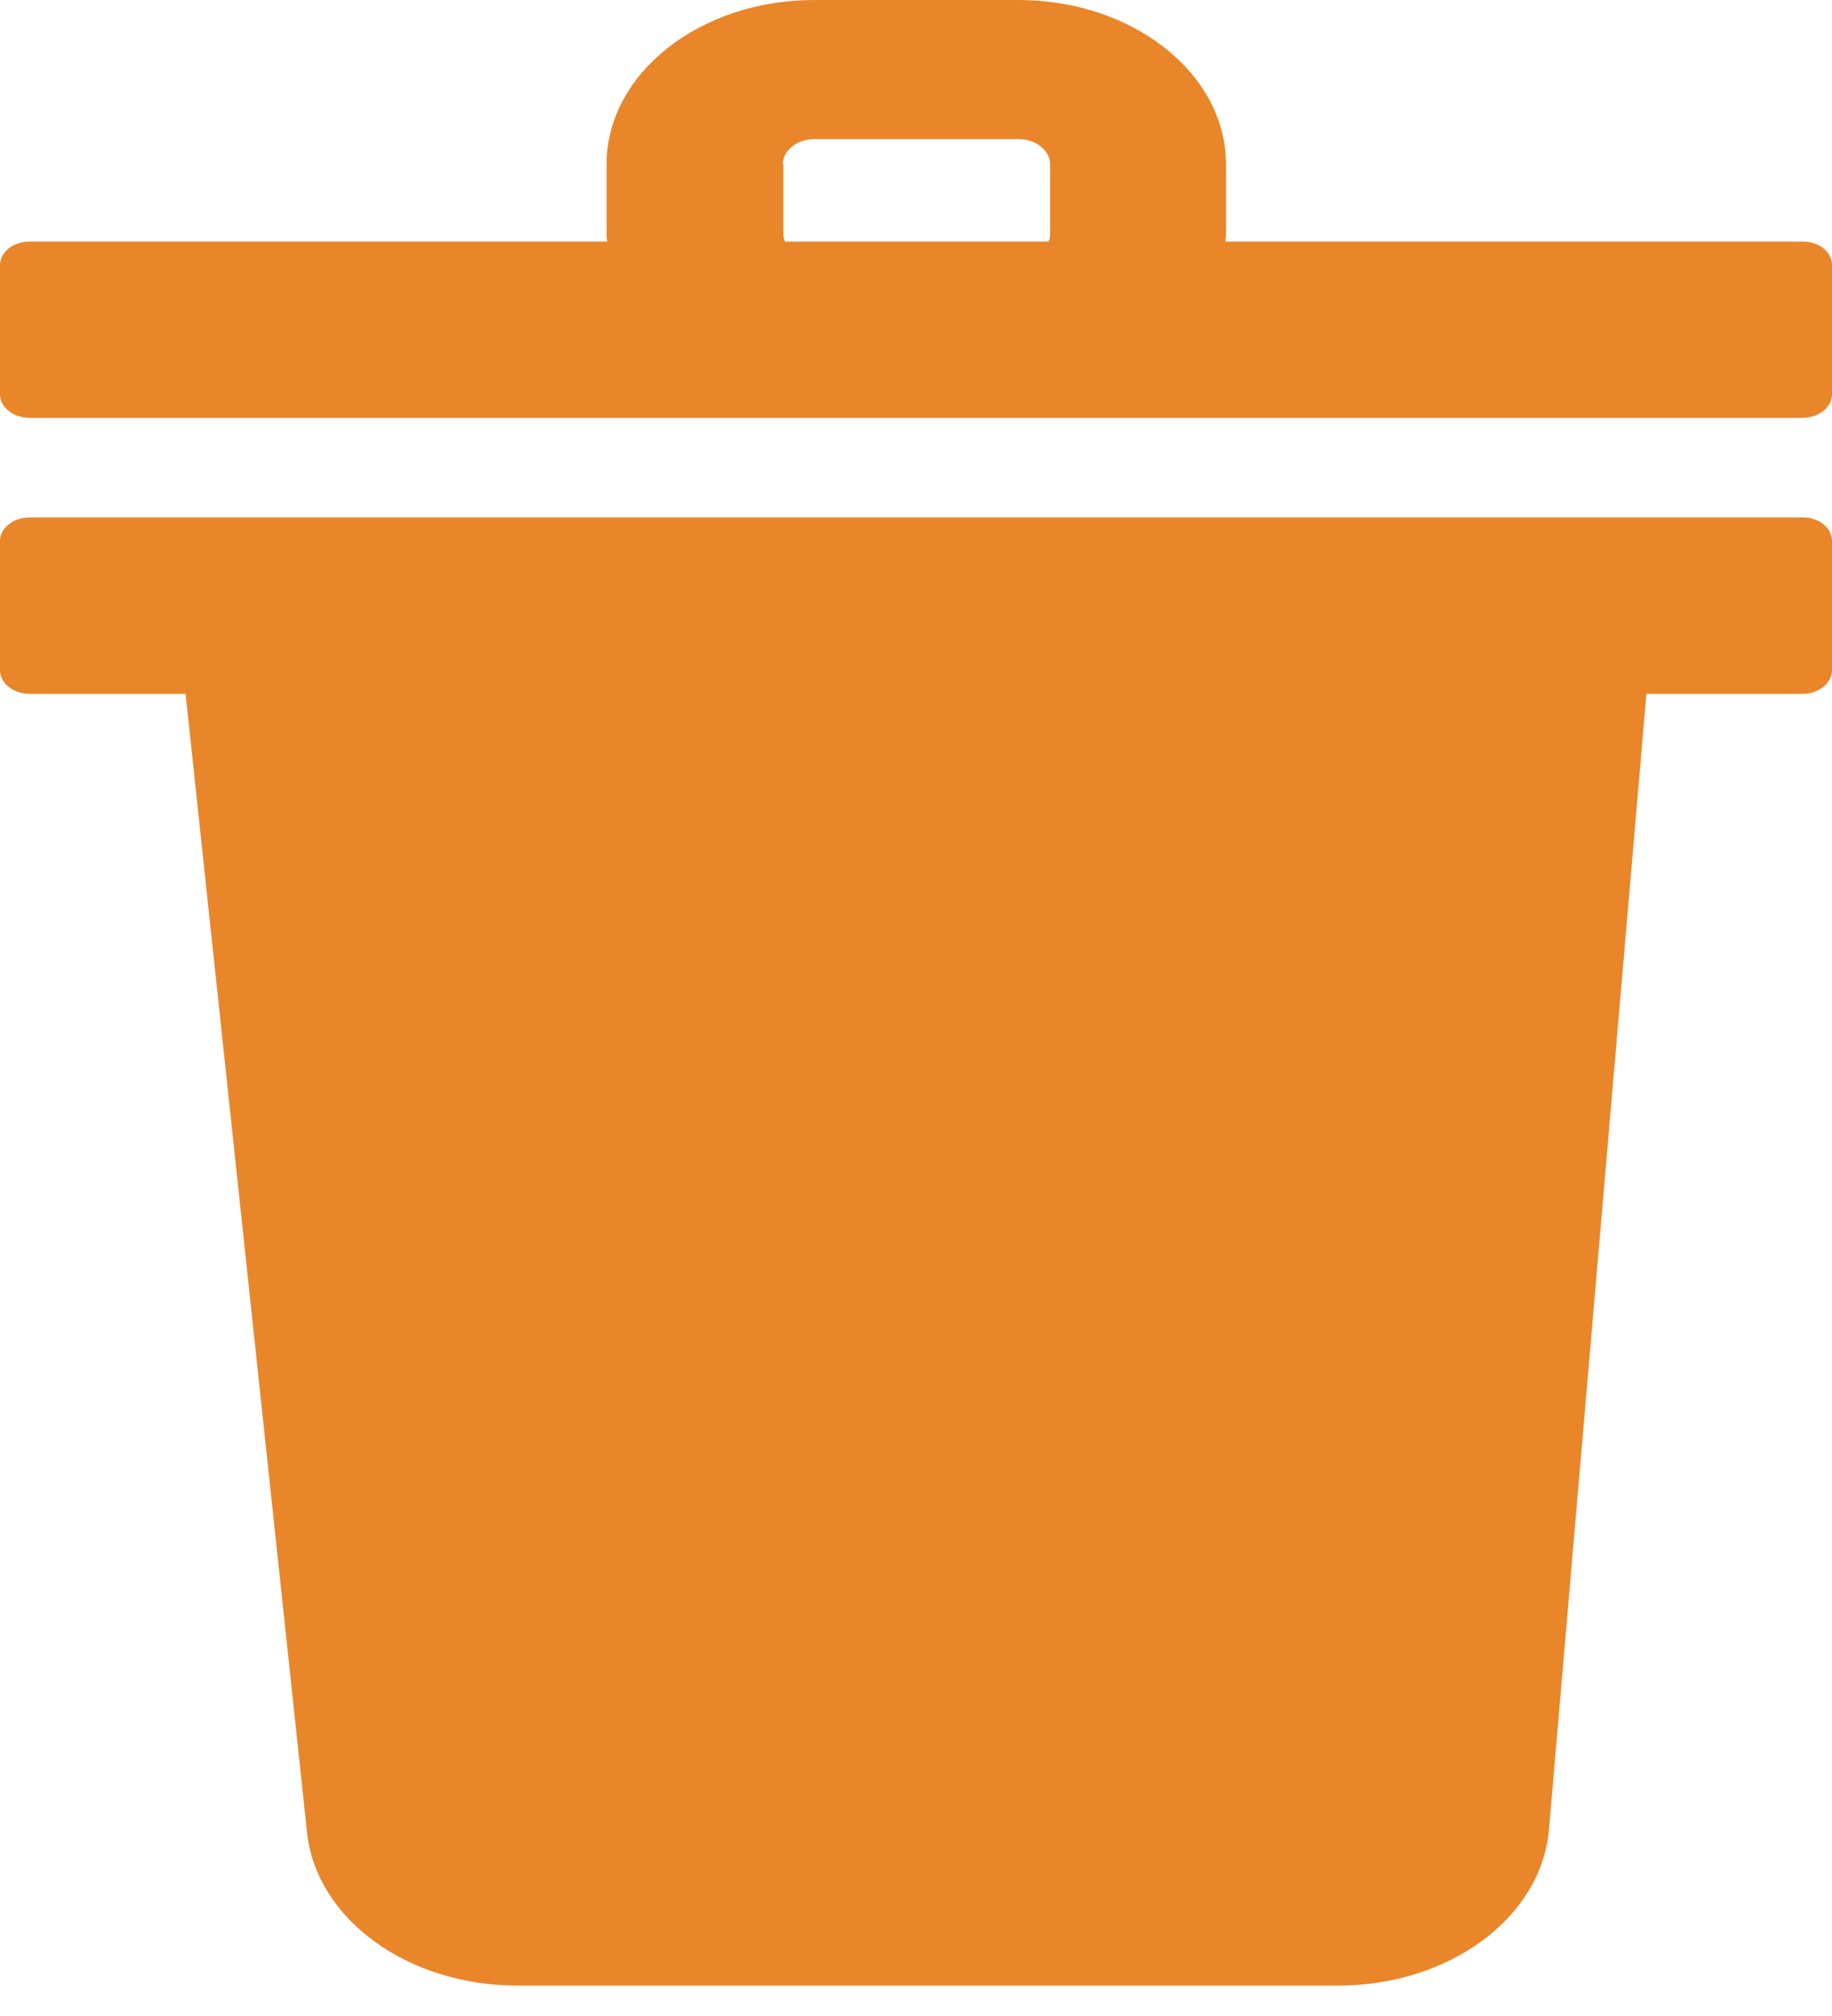 <svg width="10" height="11" viewBox="0 0 10 11" fill="none" xmlns="http://www.w3.org/2000/svg">
<path fill-rule="evenodd" clip-rule="evenodd" d="M6.689 1.318H9.841C9.927 1.318 10 1.373 10 1.446V2.152C10 2.223 9.927 2.28 9.838 2.28H0.162C0.073 2.28 0 2.223 0 2.152V1.446C0 1.375 0.073 1.318 0.162 1.318H2.332H3.314C3.314 1.312 3.313 1.306 3.312 1.3C3.312 1.294 3.311 1.288 3.311 1.282V0.896C3.311 0.402 3.819 0 4.444 0H5.559C6.184 0 6.692 0.402 6.692 0.896V1.282C6.692 1.288 6.691 1.294 6.69 1.3C6.69 1.306 6.689 1.312 6.689 1.318ZM4.446 0.759C4.351 0.759 4.273 0.821 4.273 0.896H4.276V1.282C4.276 1.292 4.279 1.3 4.281 1.308C4.283 1.311 4.284 1.314 4.285 1.318H5.724C5.725 1.314 5.726 1.311 5.727 1.308C5.73 1.3 5.732 1.292 5.732 1.282V0.896C5.732 0.821 5.654 0.759 5.559 0.759H4.446ZM0.162 2.823H9.841C9.927 2.823 10 2.879 10 2.952V3.658C10 3.728 9.927 3.786 9.838 3.786H8.987L8.455 9.984C8.413 10.463 7.911 10.834 7.305 10.834H2.823C2.226 10.834 1.727 10.472 1.676 9.999L1.013 3.786H0.162C0.073 3.786 0 3.728 0 3.658V2.952C0 2.881 0.073 2.823 0.162 2.823Z" fill="#E9862A"/>
</svg>
